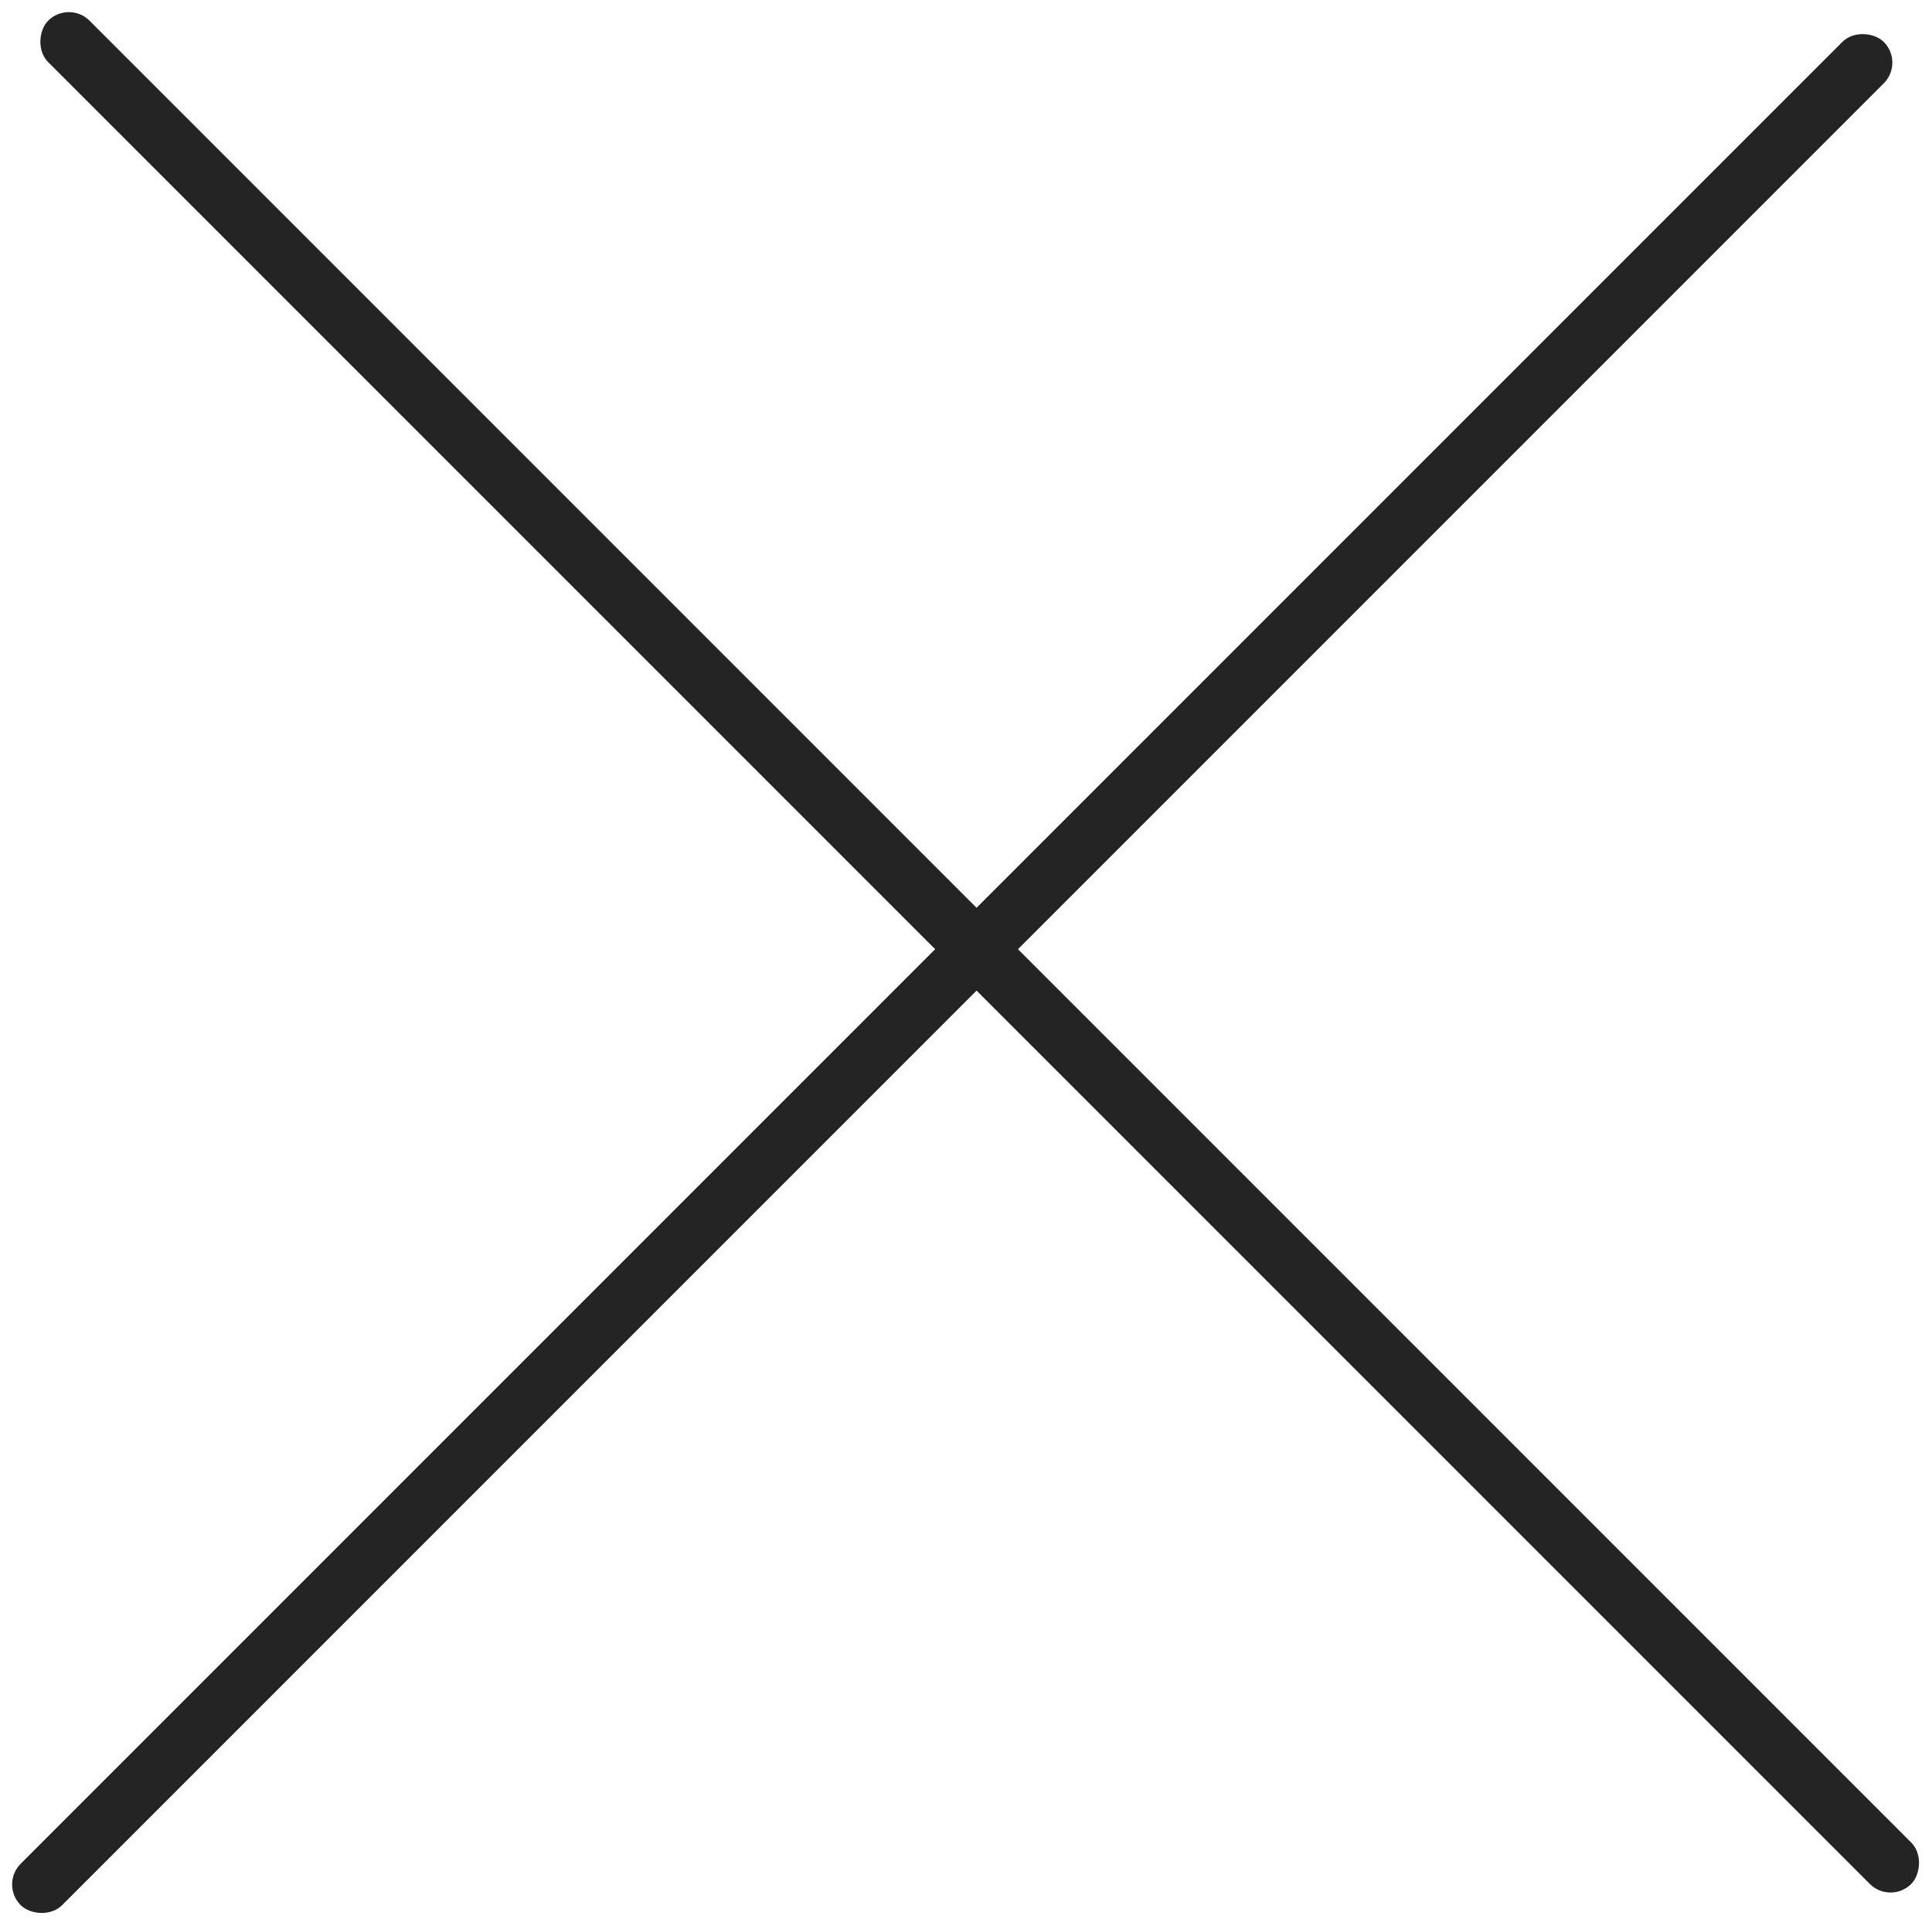 <svg xmlns="http://www.w3.org/2000/svg" width="32.997" height="32.889" viewBox="0 0 32.997 32.889">
  <g id="Group_64" data-name="Group 64" transform="translate(-1277.767 -145.236)">
    <rect id="Rectangle_82" data-name="Rectangle 82" width="45" height="1" rx="0.5" transform="translate(1278.943 145.236) rotate(45)" fill="#242424"/>
    <rect id="Rectangle_81" data-name="Rectangle 81" width="45" height="1" rx="0.5" transform="translate(1277.767 177.418) rotate(-45)" fill="#242424"/>
  </g>
</svg>
